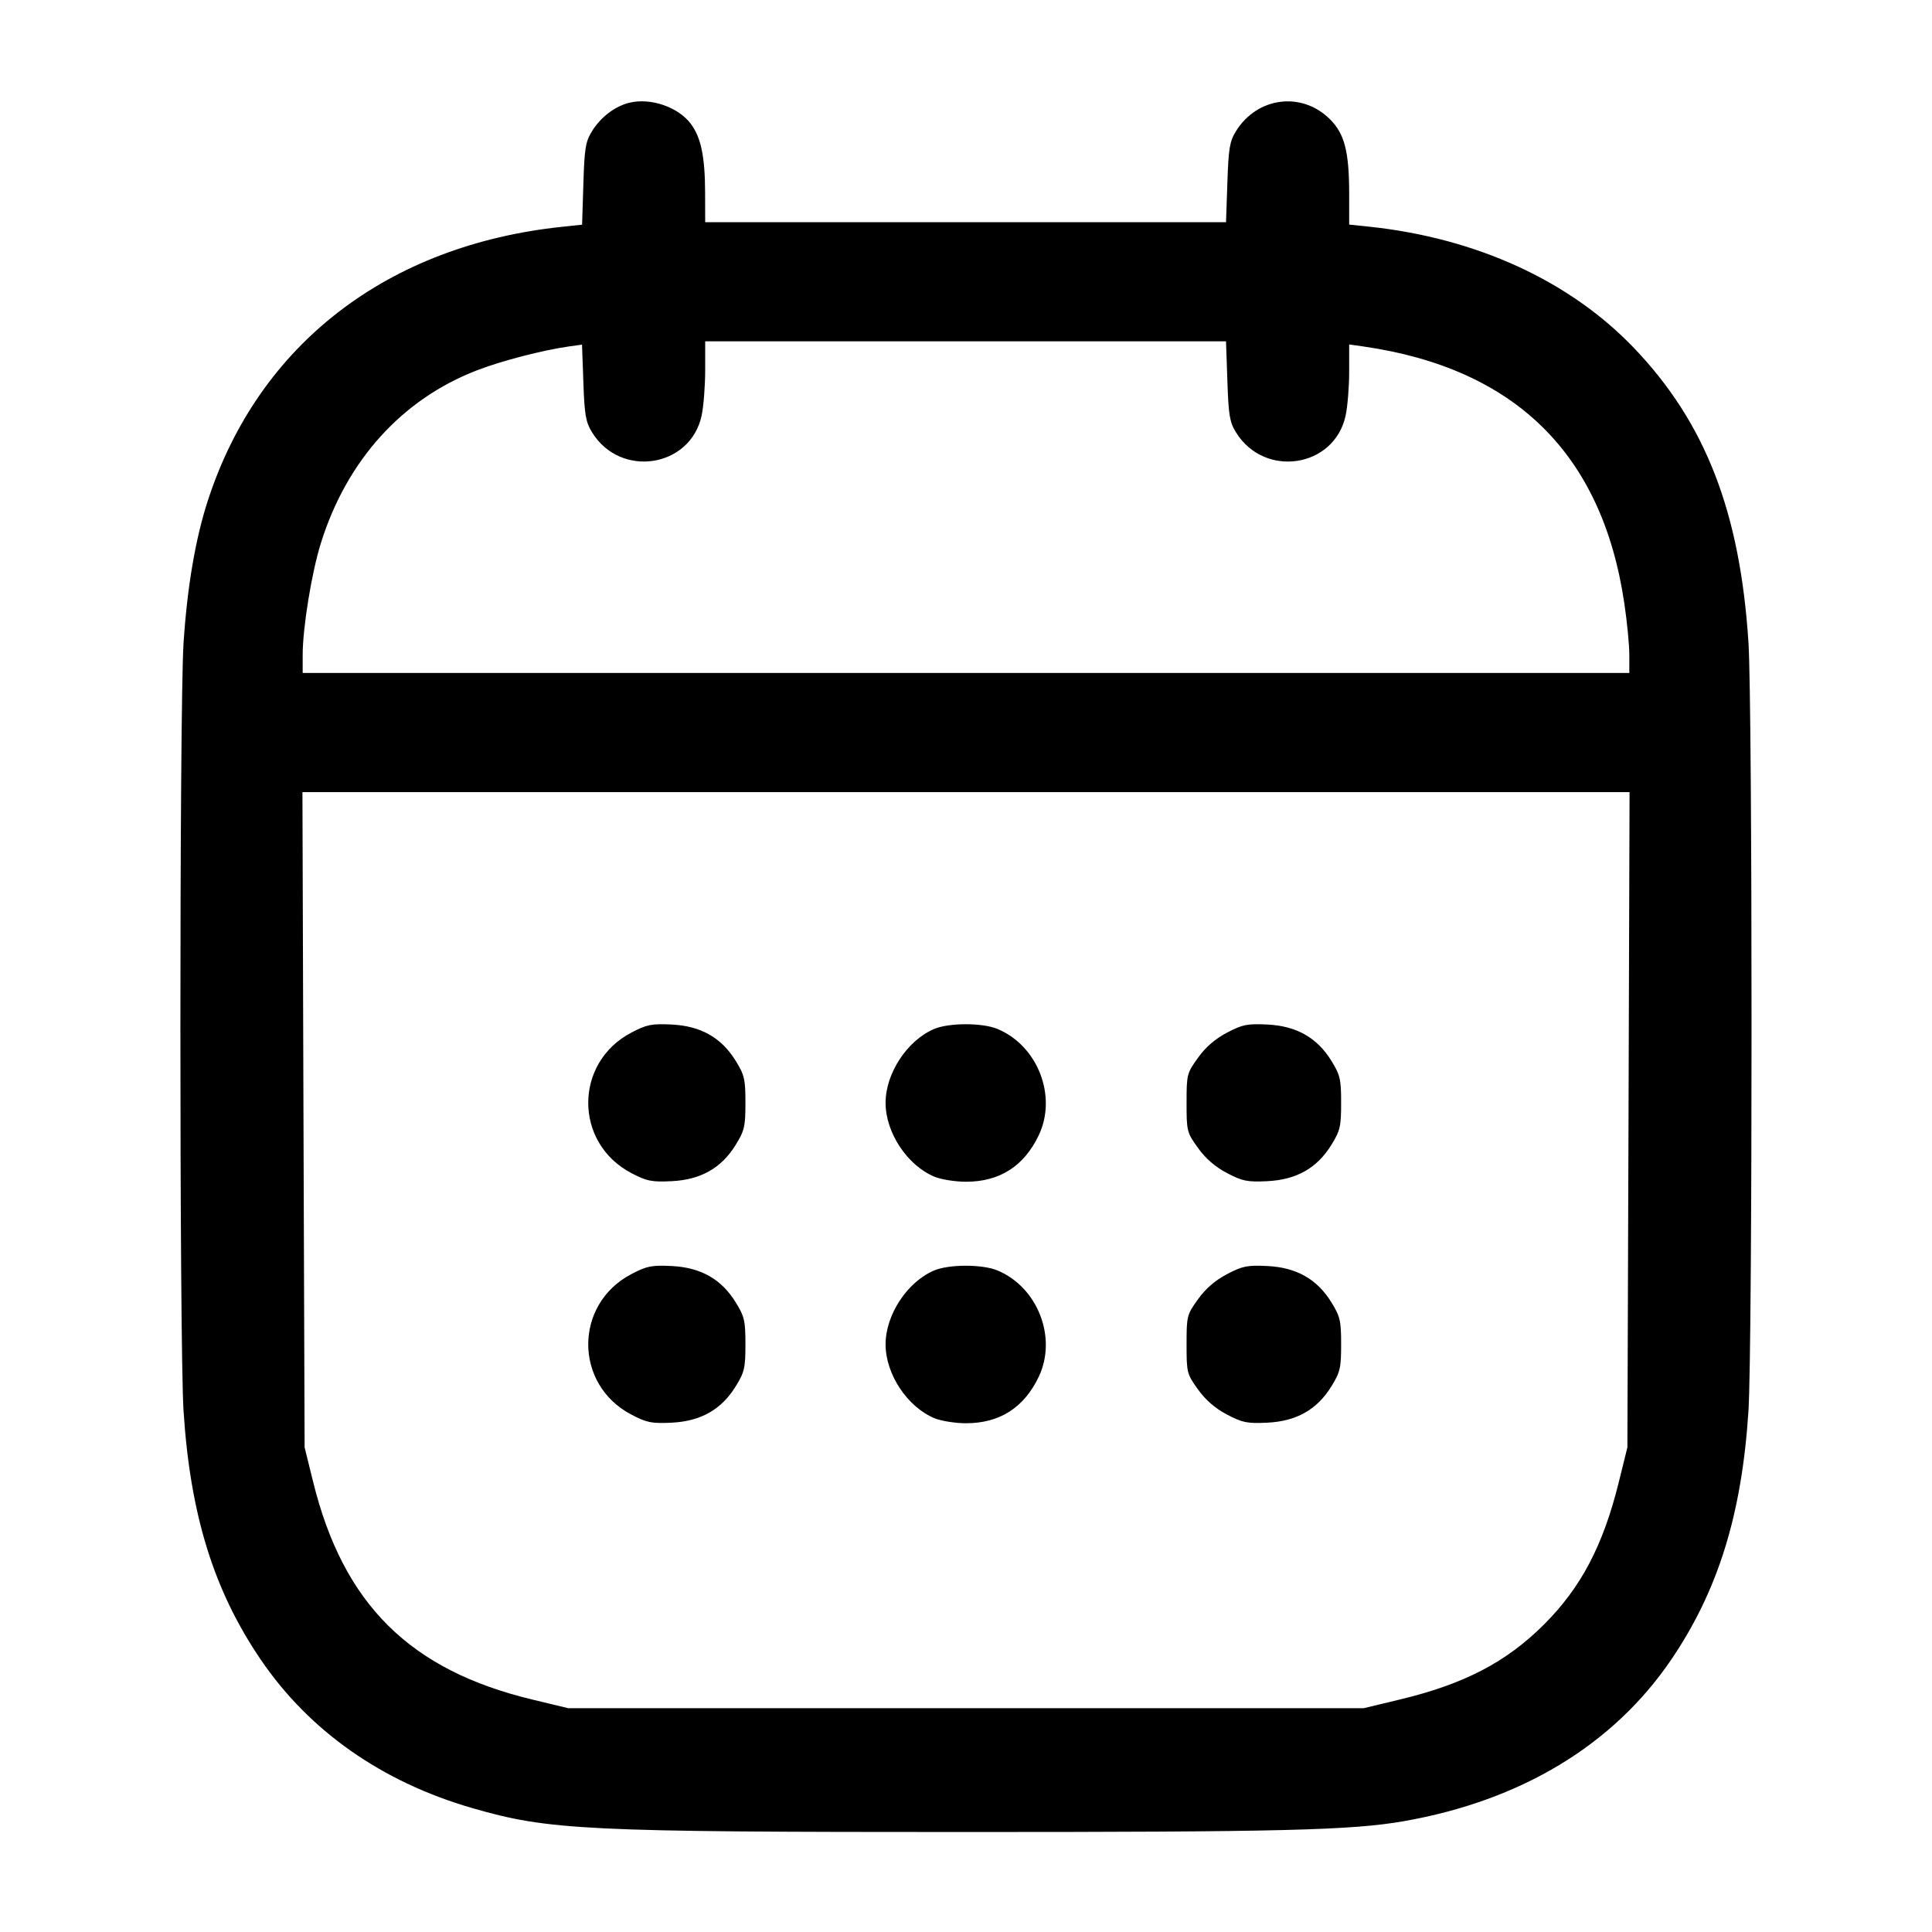 <svg width="24" height="24" viewBox="0 0 24 24" fill="none" xmlns="http://www.w3.org/2000/svg"><path d="M7.815 1.277 C 7.638 1.321,7.461 1.456,7.354 1.630 C 7.274 1.759,7.260 1.843,7.247 2.284 L 7.231 2.791 6.985 2.817 C 4.811 3.046,3.215 4.278,2.584 6.212 C 2.428 6.688,2.325 7.296,2.280 7.990 C 2.228 8.812,2.228 16.705,2.280 17.526 C 2.363 18.816,2.655 19.759,3.241 20.619 C 3.843 21.503,4.743 22.135,5.861 22.459 C 6.819 22.737,7.259 22.758,12.000 22.758 C 15.920 22.758,16.791 22.737,17.441 22.623 C 18.897 22.367,20.038 21.678,20.759 20.619 C 21.342 19.762,21.638 18.811,21.720 17.526 C 21.771 16.722,21.771 8.775,21.720 7.980 C 21.615 6.357,21.185 5.251,20.298 4.323 C 19.501 3.489,18.340 2.957,17.010 2.816 L 16.760 2.790 16.760 2.417 C 16.760 1.884,16.704 1.664,16.522 1.482 C 16.173 1.133,15.618 1.203,15.354 1.629 C 15.275 1.757,15.261 1.844,15.247 2.268 L 15.230 2.760 11.995 2.760 L 8.760 2.760 8.759 2.390 C 8.758 1.944,8.707 1.704,8.580 1.536 C 8.421 1.327,8.078 1.211,7.815 1.277 M15.247 4.732 C 15.261 5.156,15.275 5.243,15.354 5.371 C 15.708 5.944,16.577 5.811,16.716 5.162 C 16.740 5.049,16.760 4.804,16.760 4.618 L 16.760 4.279 16.930 4.303 C 18.820 4.574,19.902 5.636,20.177 7.489 C 20.212 7.721,20.240 8.011,20.240 8.135 L 20.240 8.360 12.000 8.360 L 3.760 8.360 3.760 8.135 C 3.760 7.797,3.872 7.109,3.987 6.744 C 4.308 5.718,4.994 4.960,5.923 4.601 C 6.235 4.481,6.732 4.352,7.065 4.304 L 7.230 4.281 7.247 4.752 C 7.261 5.155,7.277 5.246,7.355 5.371 C 7.708 5.944,8.577 5.810,8.716 5.162 C 8.740 5.049,8.760 4.795,8.760 4.598 L 8.760 4.240 11.995 4.240 L 15.230 4.240 15.247 4.732 M20.230 13.910 L 20.216 17.980 20.111 18.405 C 19.916 19.196,19.642 19.719,19.180 20.180 C 18.712 20.648,18.188 20.921,17.385 21.113 L 16.940 21.220 12.000 21.220 L 7.060 21.220 6.615 21.113 C 5.091 20.748,4.264 19.927,3.889 18.405 L 3.784 17.980 3.770 13.910 L 3.757 9.840 12.000 9.840 L 20.243 9.840 20.230 13.910 M7.842 12.828 C 7.129 13.202,7.129 14.198,7.842 14.572 C 8.034 14.673,8.094 14.685,8.344 14.673 C 8.705 14.655,8.961 14.511,9.139 14.222 C 9.248 14.046,9.260 13.993,9.260 13.700 C 9.260 13.407,9.248 13.354,9.139 13.178 C 8.961 12.889,8.705 12.745,8.344 12.727 C 8.094 12.715,8.034 12.727,7.842 12.828 M11.600 12.784 C 11.267 12.928,11.001 13.335,11.001 13.700 C 11.001 14.070,11.270 14.477,11.609 14.618 C 11.691 14.652,11.867 14.680,12.000 14.680 C 12.419 14.680,12.722 14.486,12.905 14.100 C 13.134 13.615,12.891 12.990,12.391 12.782 C 12.203 12.703,11.783 12.704,11.600 12.784 M15.242 12.828 C 15.097 12.904,14.976 13.008,14.882 13.140 C 14.744 13.331,14.740 13.348,14.740 13.700 C 14.740 14.052,14.744 14.069,14.882 14.260 C 14.976 14.392,15.097 14.496,15.242 14.572 C 15.434 14.673,15.494 14.685,15.744 14.673 C 16.105 14.655,16.361 14.511,16.539 14.222 C 16.648 14.046,16.660 13.993,16.660 13.700 C 16.660 13.407,16.648 13.354,16.539 13.178 C 16.361 12.889,16.105 12.745,15.744 12.727 C 15.494 12.715,15.434 12.727,15.242 12.828 M7.842 15.828 C 7.129 16.202,7.129 17.198,7.842 17.572 C 8.034 17.673,8.094 17.685,8.344 17.673 C 8.705 17.655,8.961 17.511,9.139 17.222 C 9.248 17.046,9.260 16.993,9.260 16.700 C 9.260 16.407,9.248 16.354,9.139 16.178 C 8.961 15.889,8.705 15.745,8.344 15.727 C 8.094 15.715,8.034 15.727,7.842 15.828 M11.600 15.784 C 11.267 15.928,11.001 16.335,11.001 16.700 C 11.001 17.070,11.270 17.477,11.609 17.618 C 11.691 17.652,11.867 17.680,12.000 17.680 C 12.419 17.680,12.722 17.486,12.905 17.100 C 13.134 16.615,12.891 15.990,12.391 15.782 C 12.203 15.703,11.783 15.704,11.600 15.784 M15.242 15.828 C 15.097 15.904,14.976 16.008,14.882 16.140 C 14.744 16.331,14.740 16.348,14.740 16.700 C 14.740 17.052,14.744 17.069,14.882 17.260 C 14.976 17.392,15.097 17.496,15.242 17.572 C 15.434 17.673,15.494 17.685,15.744 17.673 C 16.105 17.655,16.361 17.511,16.539 17.222 C 16.648 17.046,16.660 16.993,16.660 16.700 C 16.660 16.407,16.648 16.354,16.539 16.178 C 16.361 15.889,16.105 15.745,15.744 15.727 C 15.494 15.715,15.434 15.727,15.242 15.828 " stroke="none" fill-rule="evenodd" fill="black"></path></svg>